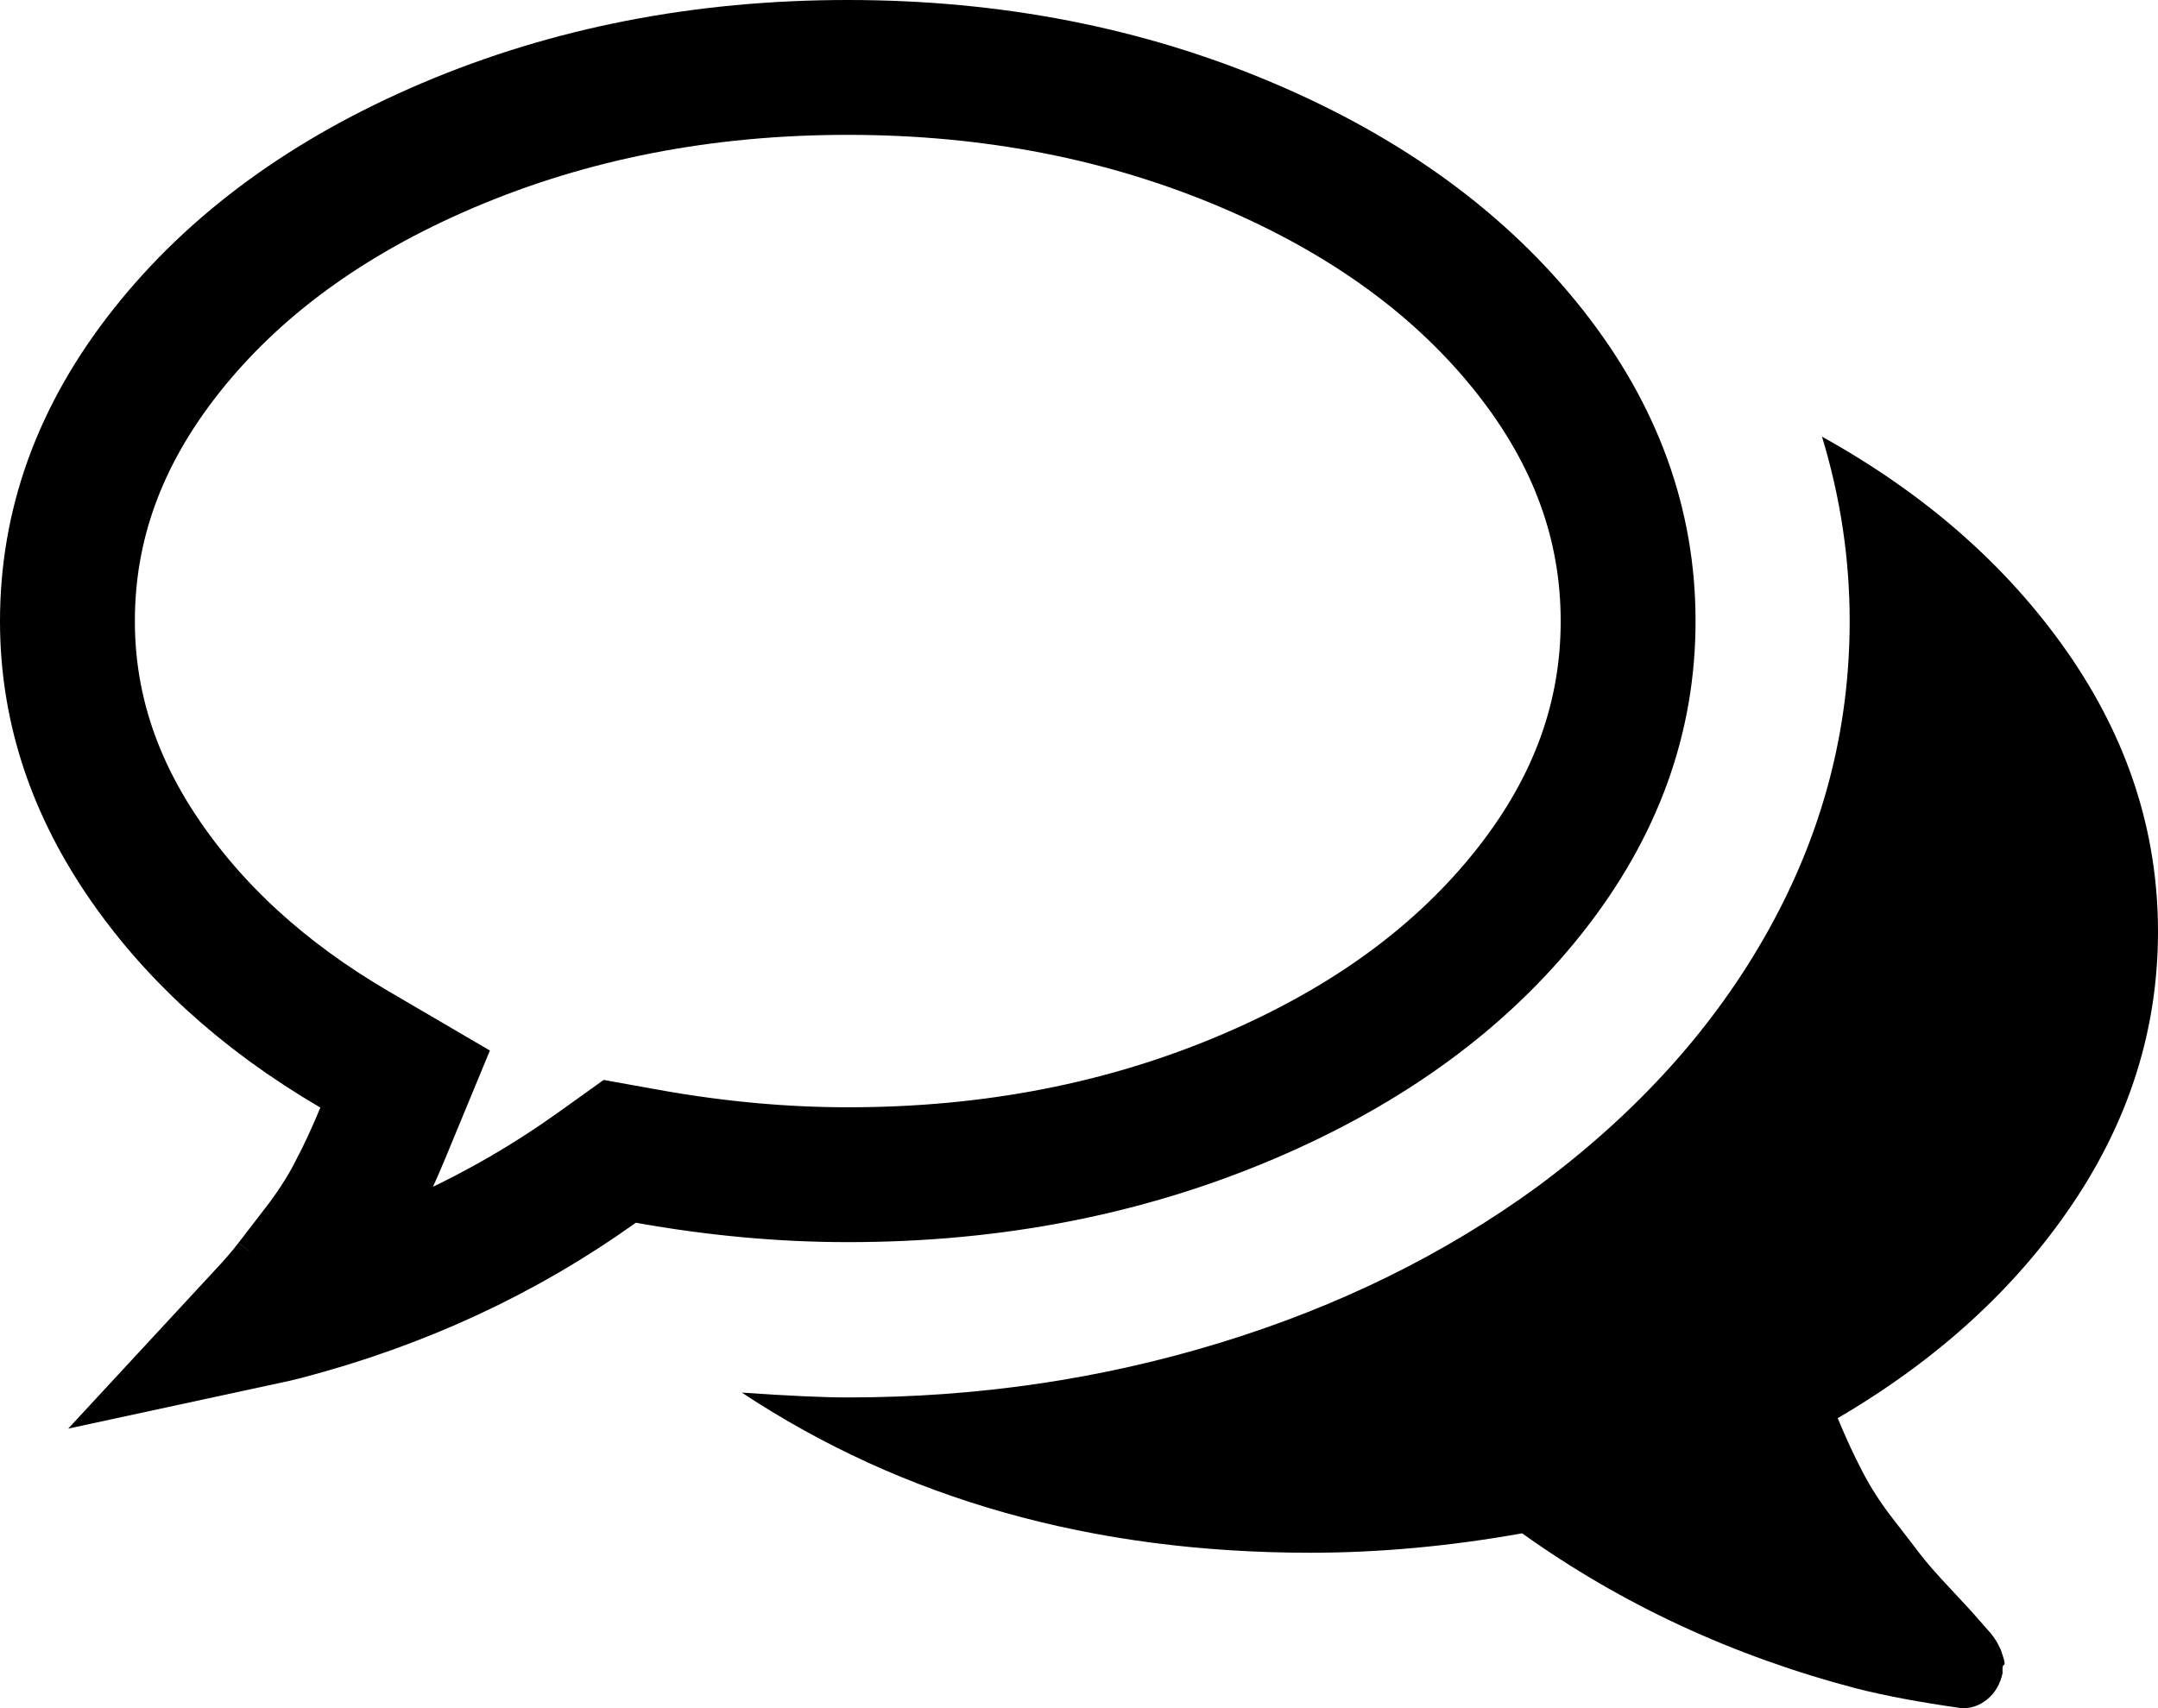 <svg width="48" height="38" viewBox="0 0 48 38" fill="none" xmlns="http://www.w3.org/2000/svg">
<g clip-path="url(#clip0)">
<path d="M6.5 28.554C6.338 28.769 6.115 29.026 5.849 29.313C6.016 29.277 6.174 29.241 6.323 29.203C8.901 28.528 11.213 27.452 13.271 25.981L13.785 25.613L14.408 25.725C15.933 25.998 17.416 26.133 18.858 26.133C22.084 26.134 25.039 25.553 27.74 24.405C30.448 23.255 32.522 21.718 34.02 19.823C35.507 17.942 36.214 15.952 36.214 13.818C36.214 11.683 35.507 9.693 34.02 7.812C32.521 5.917 30.448 4.38 27.739 3.229C25.038 2.082 22.083 1.5 18.857 1.5C15.631 1.5 12.676 2.082 9.974 3.229C7.266 4.38 5.193 5.917 3.695 7.812C2.207 9.694 1.5 11.683 1.5 13.818C1.5 15.641 2.035 17.369 3.148 19.027C4.275 20.706 5.839 22.149 7.883 23.345L9.011 24.005L8.512 25.212C8.319 25.68 8.117 26.116 7.907 26.52L7.907 26.521C7.676 26.964 7.404 27.385 7.091 27.787C6.834 28.118 6.637 28.374 6.499 28.556" stroke="black" stroke-width="3"/>
<path d="M46.098 26.784C47.366 24.904 48 22.886 48 20.726C48 18.513 47.33 16.443 45.991 14.518C44.651 12.593 42.83 10.992 40.526 9.714C40.937 11.064 41.142 12.431 41.142 13.817C41.142 16.227 40.545 18.512 39.347 20.671C38.151 22.83 36.437 24.737 34.205 26.392C32.133 27.904 29.776 29.064 27.133 29.873C24.491 30.683 21.732 31.088 18.856 31.088C18.321 31.088 17.535 31.052 16.5 30.98C20.089 33.355 24.303 34.543 29.142 34.543C30.678 34.543 32.249 34.398 33.857 34.111C36.071 35.694 38.553 36.845 41.303 37.565C41.946 37.728 42.714 37.871 43.607 37.997C43.821 38.015 44.018 37.952 44.196 37.808C44.375 37.664 44.491 37.467 44.544 37.215C44.536 37.107 44.544 37.048 44.571 37.039C44.597 37.031 44.593 36.972 44.557 36.864C44.522 36.756 44.504 36.702 44.504 36.702L44.437 36.568C44.419 36.532 44.389 36.482 44.344 36.419C44.299 36.357 44.264 36.311 44.236 36.285C44.21 36.258 44.17 36.212 44.116 36.15C44.063 36.087 44.027 36.047 44.009 36.029C43.92 35.921 43.715 35.696 43.393 35.354C43.072 35.012 42.84 34.747 42.697 34.558C42.554 34.369 42.353 34.108 42.094 33.775C41.836 33.443 41.612 33.096 41.425 32.736C41.237 32.377 41.054 31.981 40.876 31.549C43.09 30.253 44.831 28.665 46.098 26.784Z" fill="black"/>
</g>
<defs>
<clipPath id="clip0">
<rect width="48" height="38" fill="white"/>
</clipPath>
</defs>
</svg>
